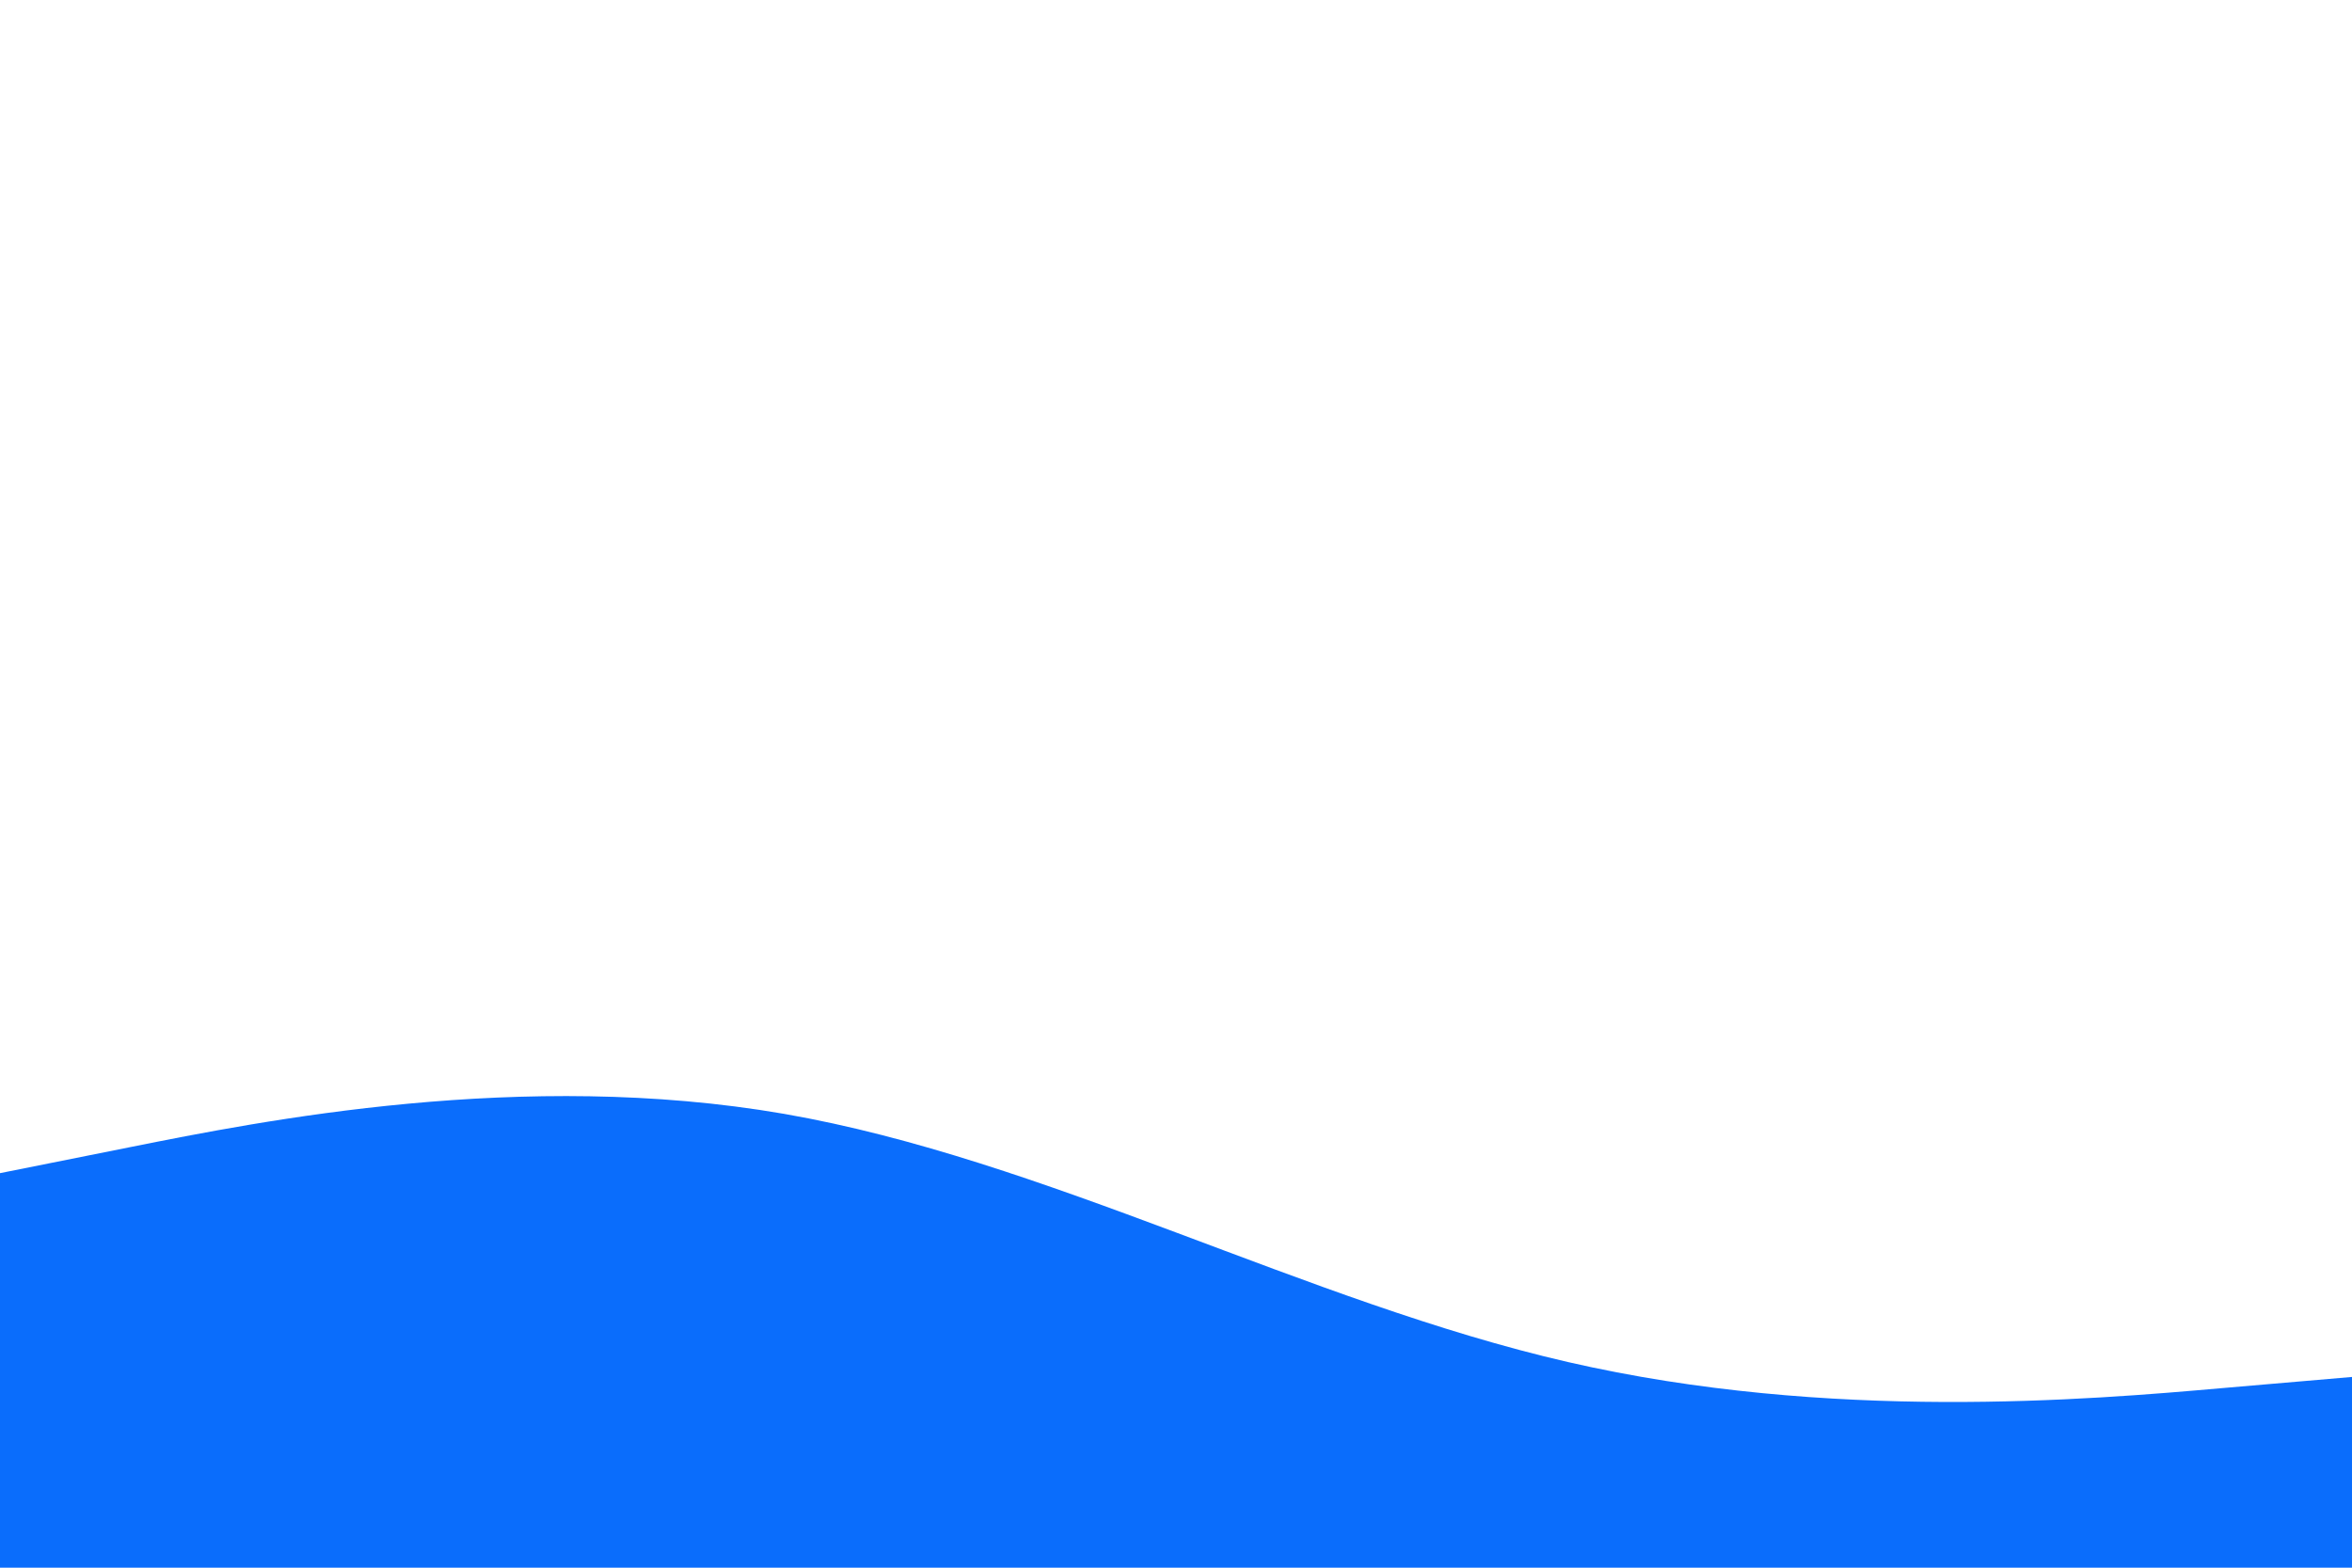 <svg id="visual" viewBox="0 0 900 600" width="900" height="600" xmlns="http://www.w3.org/2000/svg" xmlns:xlink="http://www.w3.org/1999/xlink" version="1.1"><rect x="0" y="0" width="900" height="600" fill="#ffffff"></rect><path d="M0 449L50 439C100 429 200 409 300 426.3C400 443.7 500 498.3 600 521.3C700 544.3 800 535.7 850 531.3L900 527L900 601L850 601C800 601 700 601 600 601C500 601 400 601 300 601C200 601 100 601 50 601L0 601Z" fill="#0a6dfc" stroke-linecap="round" stroke-linejoin="miter"></path></svg>